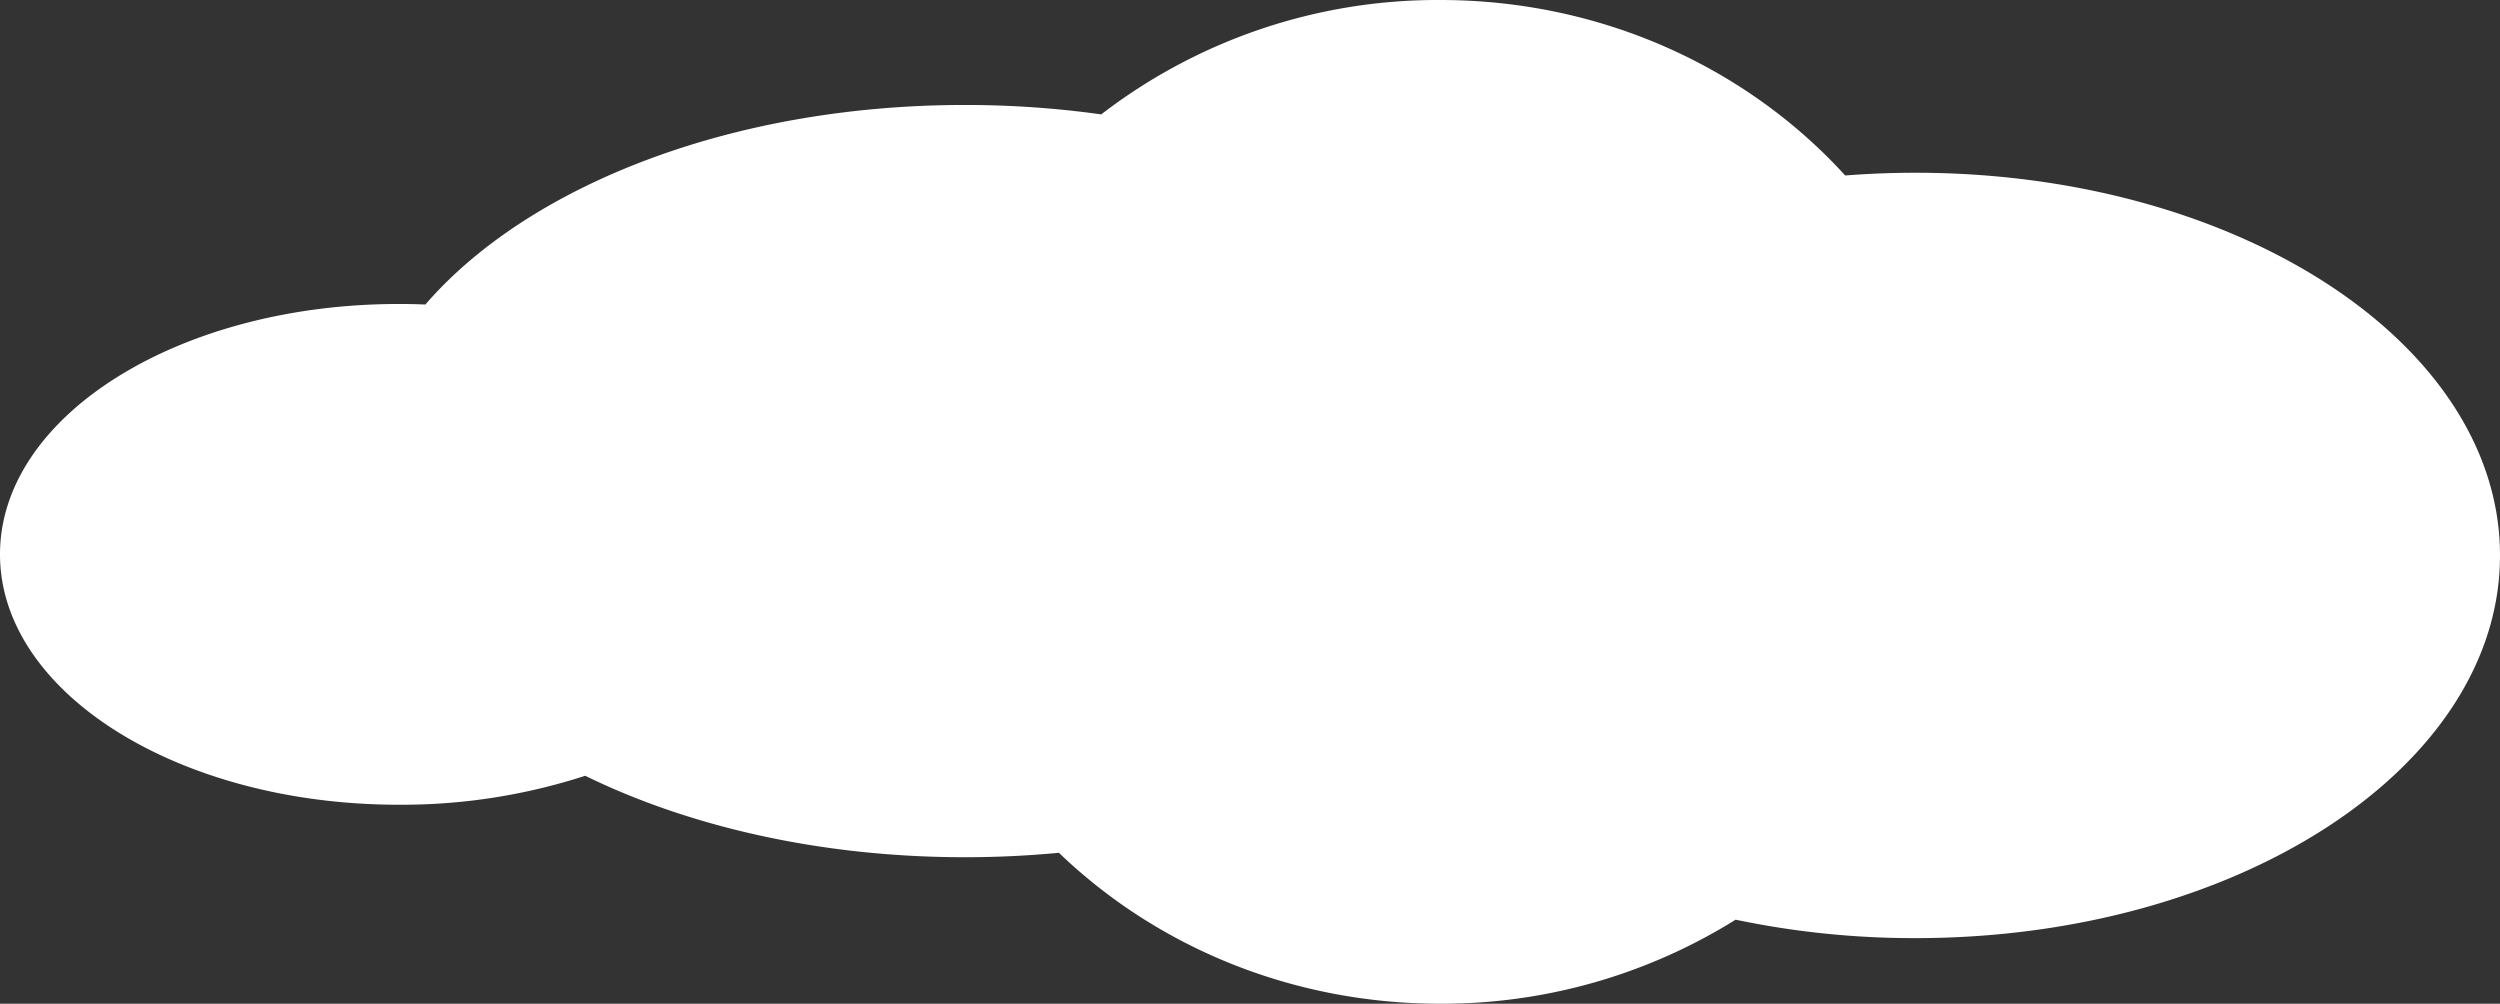 <svg xmlns="http://www.w3.org/2000/svg" width="670" height="269" viewBox="0 0 670 269">
  <rect x="0" y="0" width="670" height="269" fill="#333333" stroke="none"/>
  <path id="kumo-01" d="M283.791,228.545c-8.219.783-16.646,1.189-25.22,1.189-38.449,0-73.8-8.163-101.738-21.828a159.161,159.161,0,0,1-49.949,7.763C47.854,215.669,0,185.626,0,148.566s47.854-67.1,106.884-67.1q3.589,0,7.118.146c27.525-31.817,81.94-53.478,144.569-53.478a262.972,262.972,0,0,1,36.559,2.523A147.817,147.817,0,0,1,385.953,0c43.44,0,82.351,18.241,108.56,47.031q9.255-.725,18.822-.733C599.859,46.3,670,92.216,670,148.858s-70.141,102.56-156.665,102.56a233.355,233.355,0,0,1-48.189-4.943A148.614,148.614,0,0,1,385.953,269C345.923,269,309.734,253.506,283.791,228.545Z" fill="#fff"/>
</svg>
